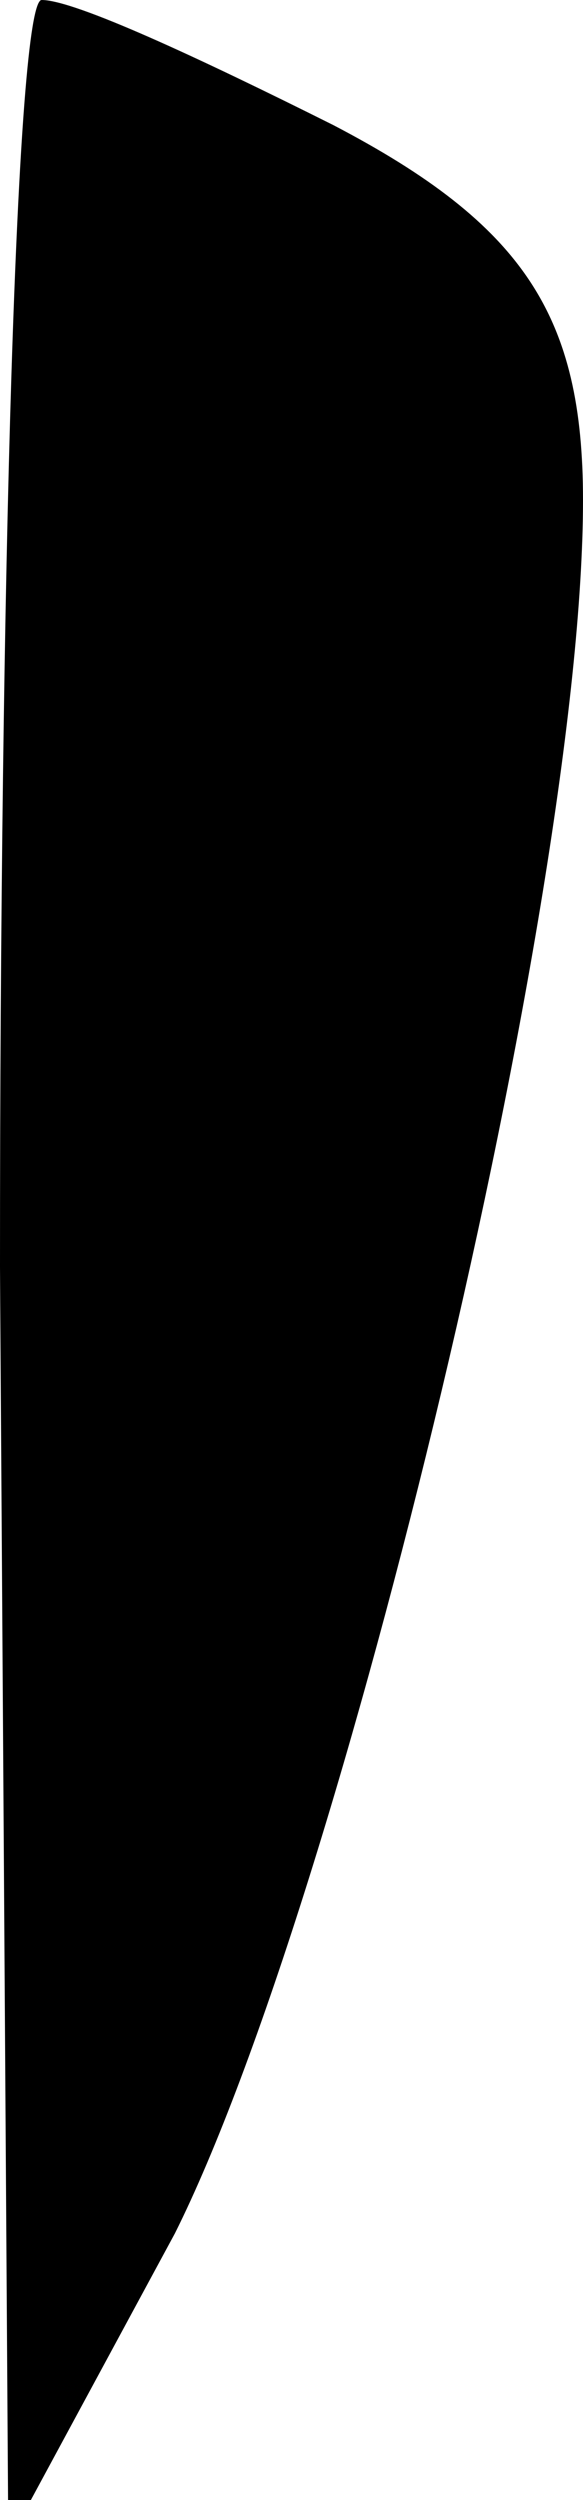 <?xml version="1.0" standalone="no"?>
<!DOCTYPE svg PUBLIC "-//W3C//DTD SVG 20010904//EN"
 "http://www.w3.org/TR/2001/REC-SVG-20010904/DTD/svg10.dtd">
<svg version="1.0" xmlns="http://www.w3.org/2000/svg"
 width="7pt" height="30pt" viewBox="0 0 7 30"
 preserveAspectRatio="xMidYMid meet">
<g transform="translate(0,30) scale(0.1,-0.1)"
fill="#000000" stroke="none">
<path fill="#000000" stroke="none" d="M0 148 l1 -153 20 37 c20 40 49 160 49
208 0 22 -7 33 -30 45 -16 8 -31 15 -35 15 -3 0 -5 -69 -5 -152z"/>
</g>
</svg>
